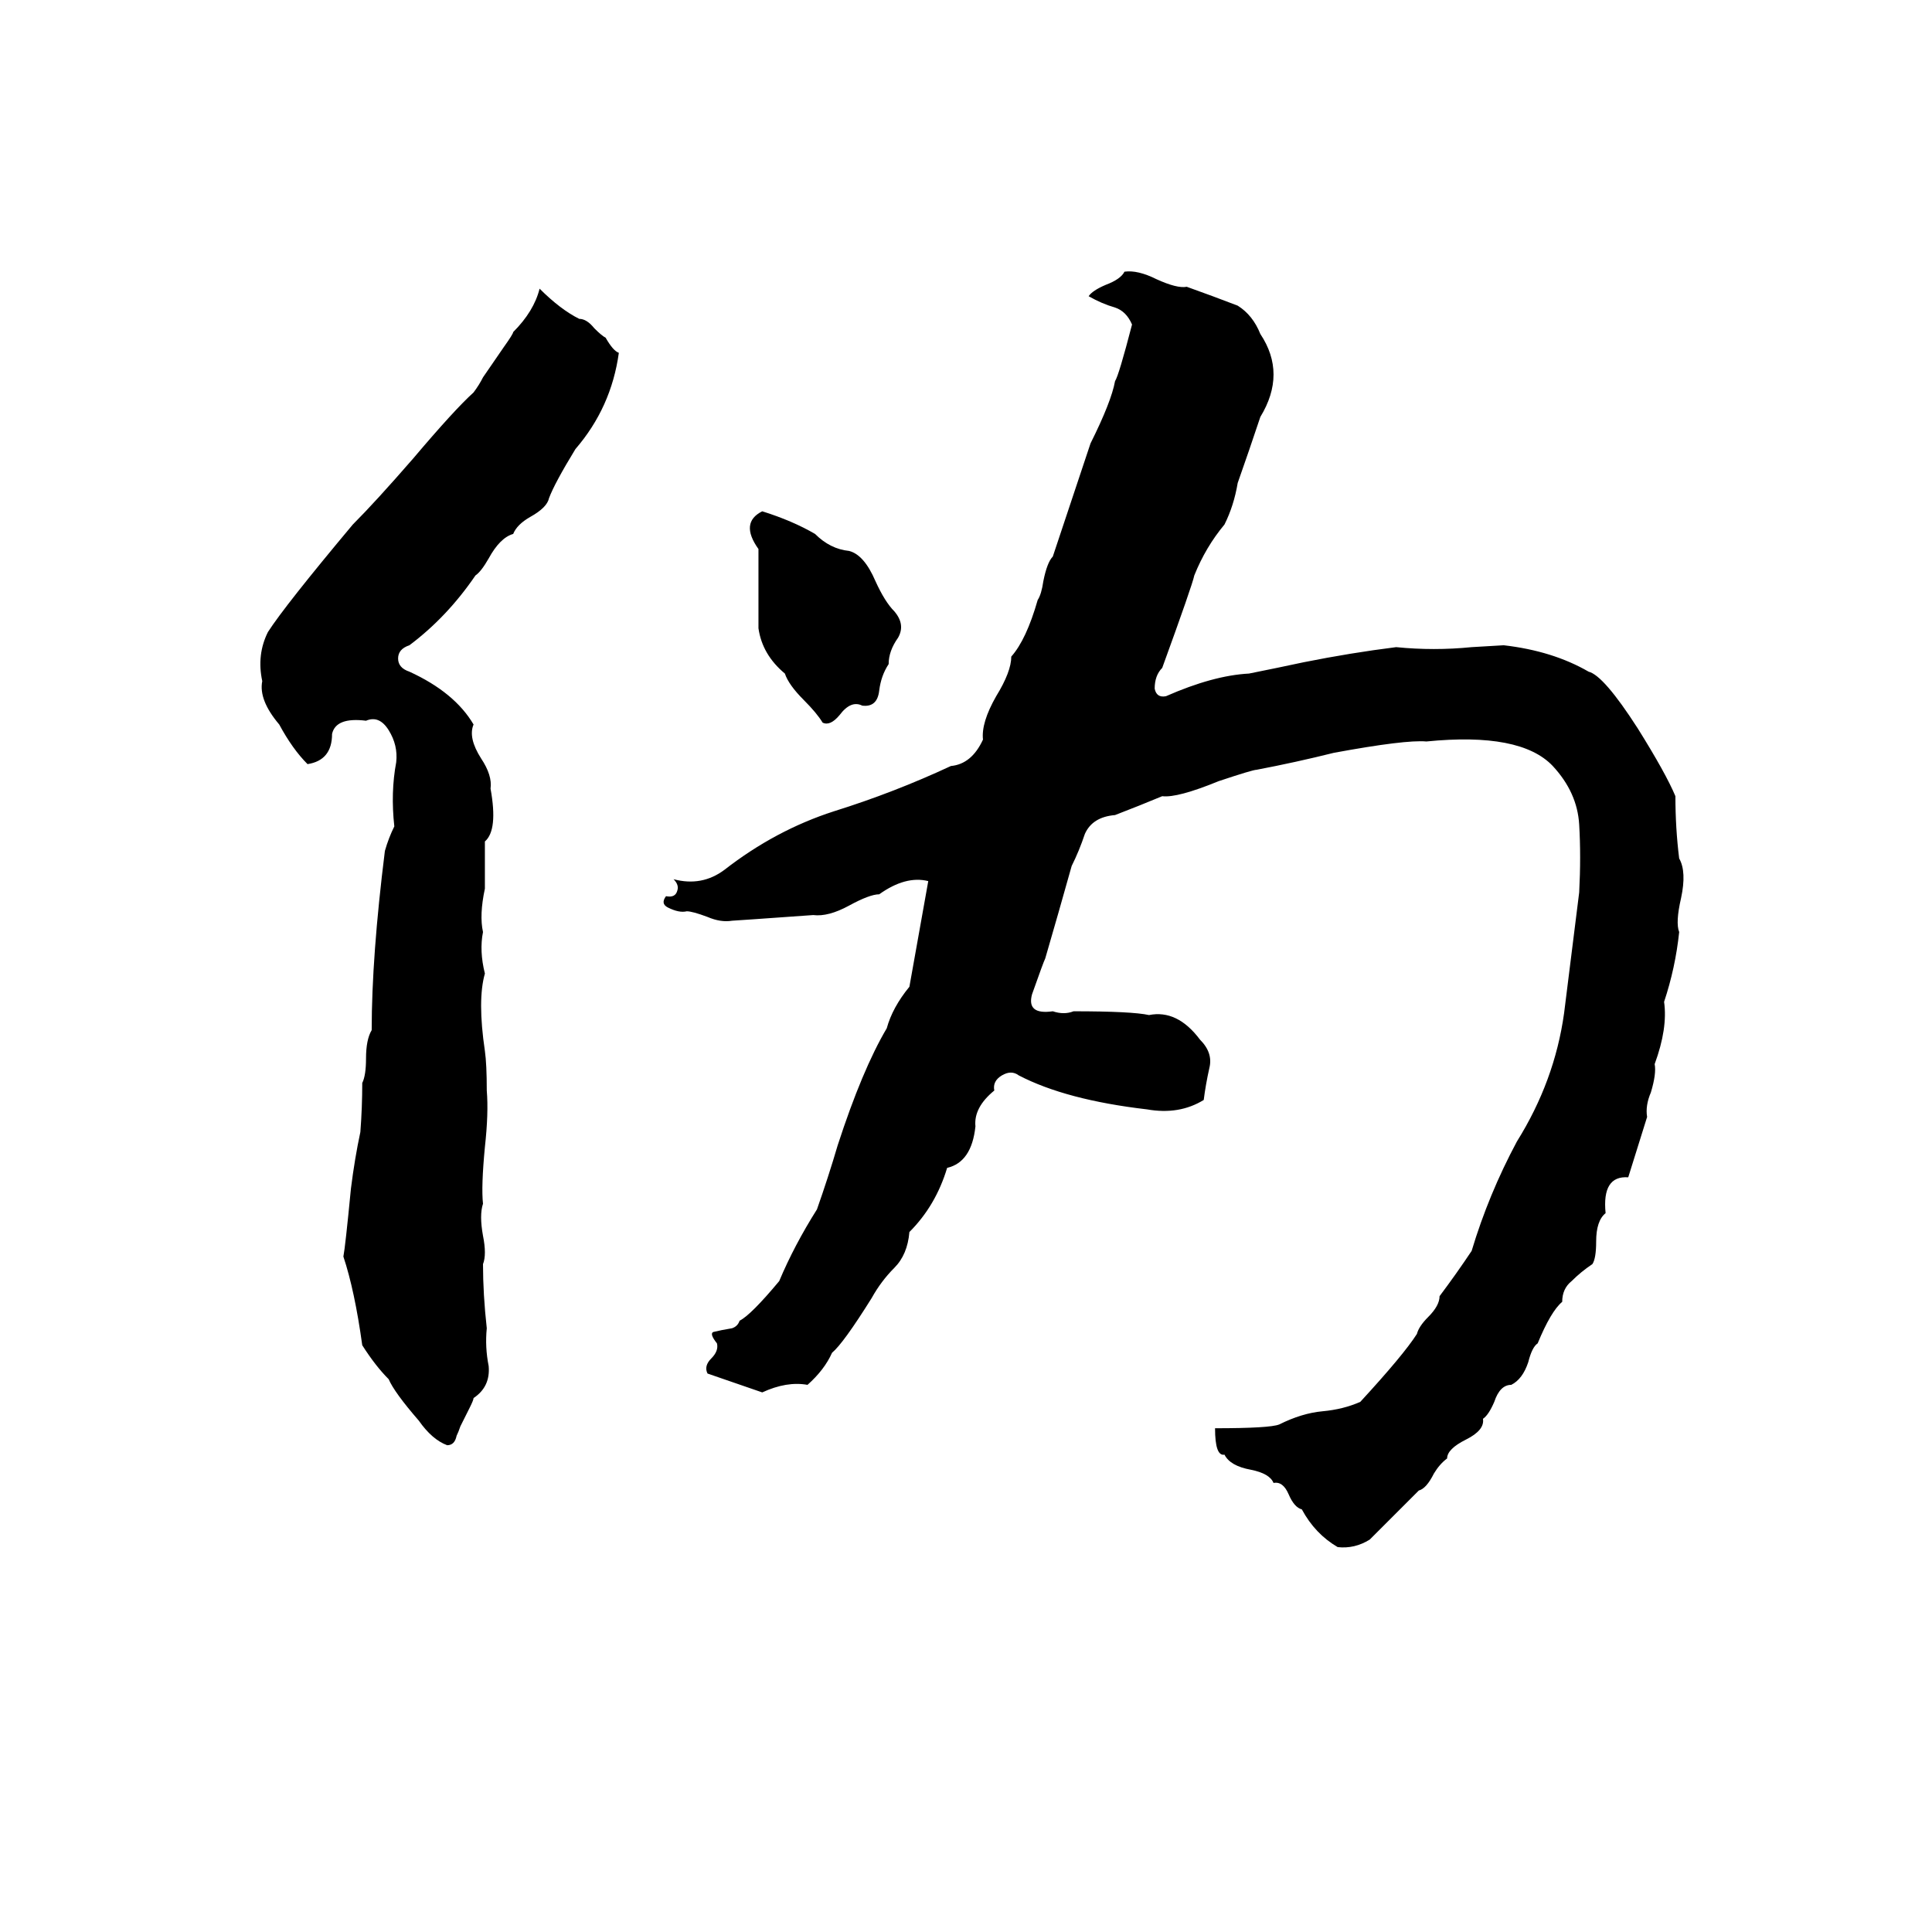 <svg xmlns="http://www.w3.org/2000/svg" viewBox="0 -800 1024 1024">
	<path fill="#000000" d="M596 -656Q603 -657 613 -652Q624 -647 629 -648Q643 -643 656 -638Q664 -633 668 -623Q682 -602 668 -579Q662 -561 656 -544Q654 -532 649 -522Q639 -510 633 -495Q632 -490 616 -446Q612 -442 612 -435Q613 -430 618 -431Q643 -442 662 -443Q677 -446 691 -449Q716 -454 740 -457Q760 -455 780 -457L797 -458Q823 -455 842 -444Q850 -442 868 -414Q883 -390 888 -378Q888 -361 890 -345Q894 -338 891 -324Q888 -311 890 -306Q888 -287 882 -269Q884 -255 877 -236Q878 -231 875 -221Q872 -214 873 -208Q868 -192 863 -176Q849 -177 851 -157Q846 -153 846 -142Q846 -133 844 -130Q838 -126 833 -121Q828 -117 828 -110Q822 -105 815 -88Q812 -86 810 -78Q807 -69 801 -66Q795 -66 792 -57Q789 -50 786 -48Q787 -42 777 -37Q767 -32 767 -27Q763 -24 760 -19Q756 -11 752 -10L726 16Q718 21 709 20Q697 13 690 0Q686 -1 683 -8Q680 -15 675 -14Q673 -19 663 -21Q652 -23 649 -29Q644 -28 644 -43Q673 -43 678 -45Q690 -51 701 -52Q712 -53 721 -57Q744 -82 751 -93Q752 -97 757 -102Q763 -108 763 -113Q772 -125 780 -137Q789 -167 804 -195Q824 -227 829 -263Q833 -295 837 -327Q838 -346 837 -363Q836 -380 823 -394Q806 -412 756 -407Q745 -408 707 -401Q687 -396 666 -392Q664 -392 646 -386Q624 -377 616 -378Q604 -373 591 -368Q579 -367 575 -358Q572 -349 568 -341Q561 -316 554 -292Q553 -290 547 -273Q544 -262 558 -264Q564 -262 569 -264Q600 -264 609 -262Q624 -265 636 -249Q643 -242 641 -234Q639 -225 638 -217Q625 -209 608 -212Q565 -217 540 -230Q536 -233 531 -230Q526 -227 527 -222Q516 -213 517 -203Q515 -184 502 -181Q496 -161 482 -147Q481 -135 474 -128Q467 -121 462 -112Q447 -88 441 -83Q437 -74 428 -66Q417 -68 404 -62L375 -72Q373 -76 377 -80Q381 -84 380 -88Q376 -93 378 -94Q382 -95 388 -96Q391 -97 392 -100Q398 -103 413 -121Q421 -140 433 -159Q439 -176 444 -193Q457 -233 470 -255Q473 -266 482 -277Q487 -305 492 -333Q480 -336 466 -326Q461 -326 450 -320Q439 -314 431 -315Q389 -312 388 -312Q382 -311 375 -314Q367 -317 364 -317Q360 -316 354 -319Q350 -321 353 -325Q358 -324 359 -328Q360 -331 357 -334Q372 -330 384 -339Q411 -360 442 -370Q474 -380 504 -394Q515 -395 521 -408Q520 -417 528 -431Q536 -444 536 -452Q544 -461 550 -482Q552 -485 553 -492Q555 -502 558 -505Q568 -535 578 -565Q589 -587 591 -598Q593 -601 600 -628Q597 -635 591 -637Q584 -639 577 -643Q579 -646 586 -649Q594 -652 596 -656ZM286 -647Q297 -636 307 -631Q311 -631 315 -626Q319 -622 321 -621Q325 -614 328 -613Q324 -584 305 -562Q294 -544 291 -536Q290 -531 281 -526Q274 -522 272 -517Q265 -515 259 -504Q255 -497 252 -495Q237 -473 217 -458Q211 -456 211 -451Q211 -446 217 -444Q241 -433 251 -416Q248 -409 255 -398Q261 -389 260 -382Q264 -360 257 -354Q257 -341 257 -329Q254 -315 256 -306Q254 -296 257 -284Q253 -270 257 -243Q258 -236 258 -222Q259 -210 257 -192Q255 -171 256 -162Q254 -156 256 -145Q258 -135 256 -130Q256 -114 258 -96Q257 -86 259 -76Q260 -65 251 -59Q251 -58 249 -54L244 -44Q243 -41 242 -39Q241 -34 237 -34Q229 -37 222 -47Q209 -62 206 -69Q199 -76 192 -87Q188 -116 182 -134Q183 -139 186 -170Q188 -186 191 -200Q192 -213 192 -226Q194 -230 194 -239Q194 -249 197 -254Q197 -293 204 -349Q206 -356 209 -362Q207 -380 210 -396Q211 -405 206 -413Q201 -421 194 -418Q178 -420 176 -411Q176 -397 163 -395Q155 -403 148 -416Q137 -429 139 -439Q136 -453 142 -465Q151 -479 187 -522Q199 -534 219 -557Q241 -583 251 -592Q254 -596 256 -600L267 -616Q272 -623 272 -624Q283 -635 286 -647ZM404 -529Q420 -524 432 -517Q440 -509 450 -508Q458 -506 464 -492Q469 -481 474 -476Q480 -469 476 -462Q471 -455 471 -448Q467 -442 466 -434Q465 -425 457 -426Q451 -429 445 -421Q440 -415 436 -417Q433 -422 426 -429Q418 -437 416 -443Q404 -453 402 -467Q402 -488 402 -509Q392 -523 404 -529Z"/>
</svg>